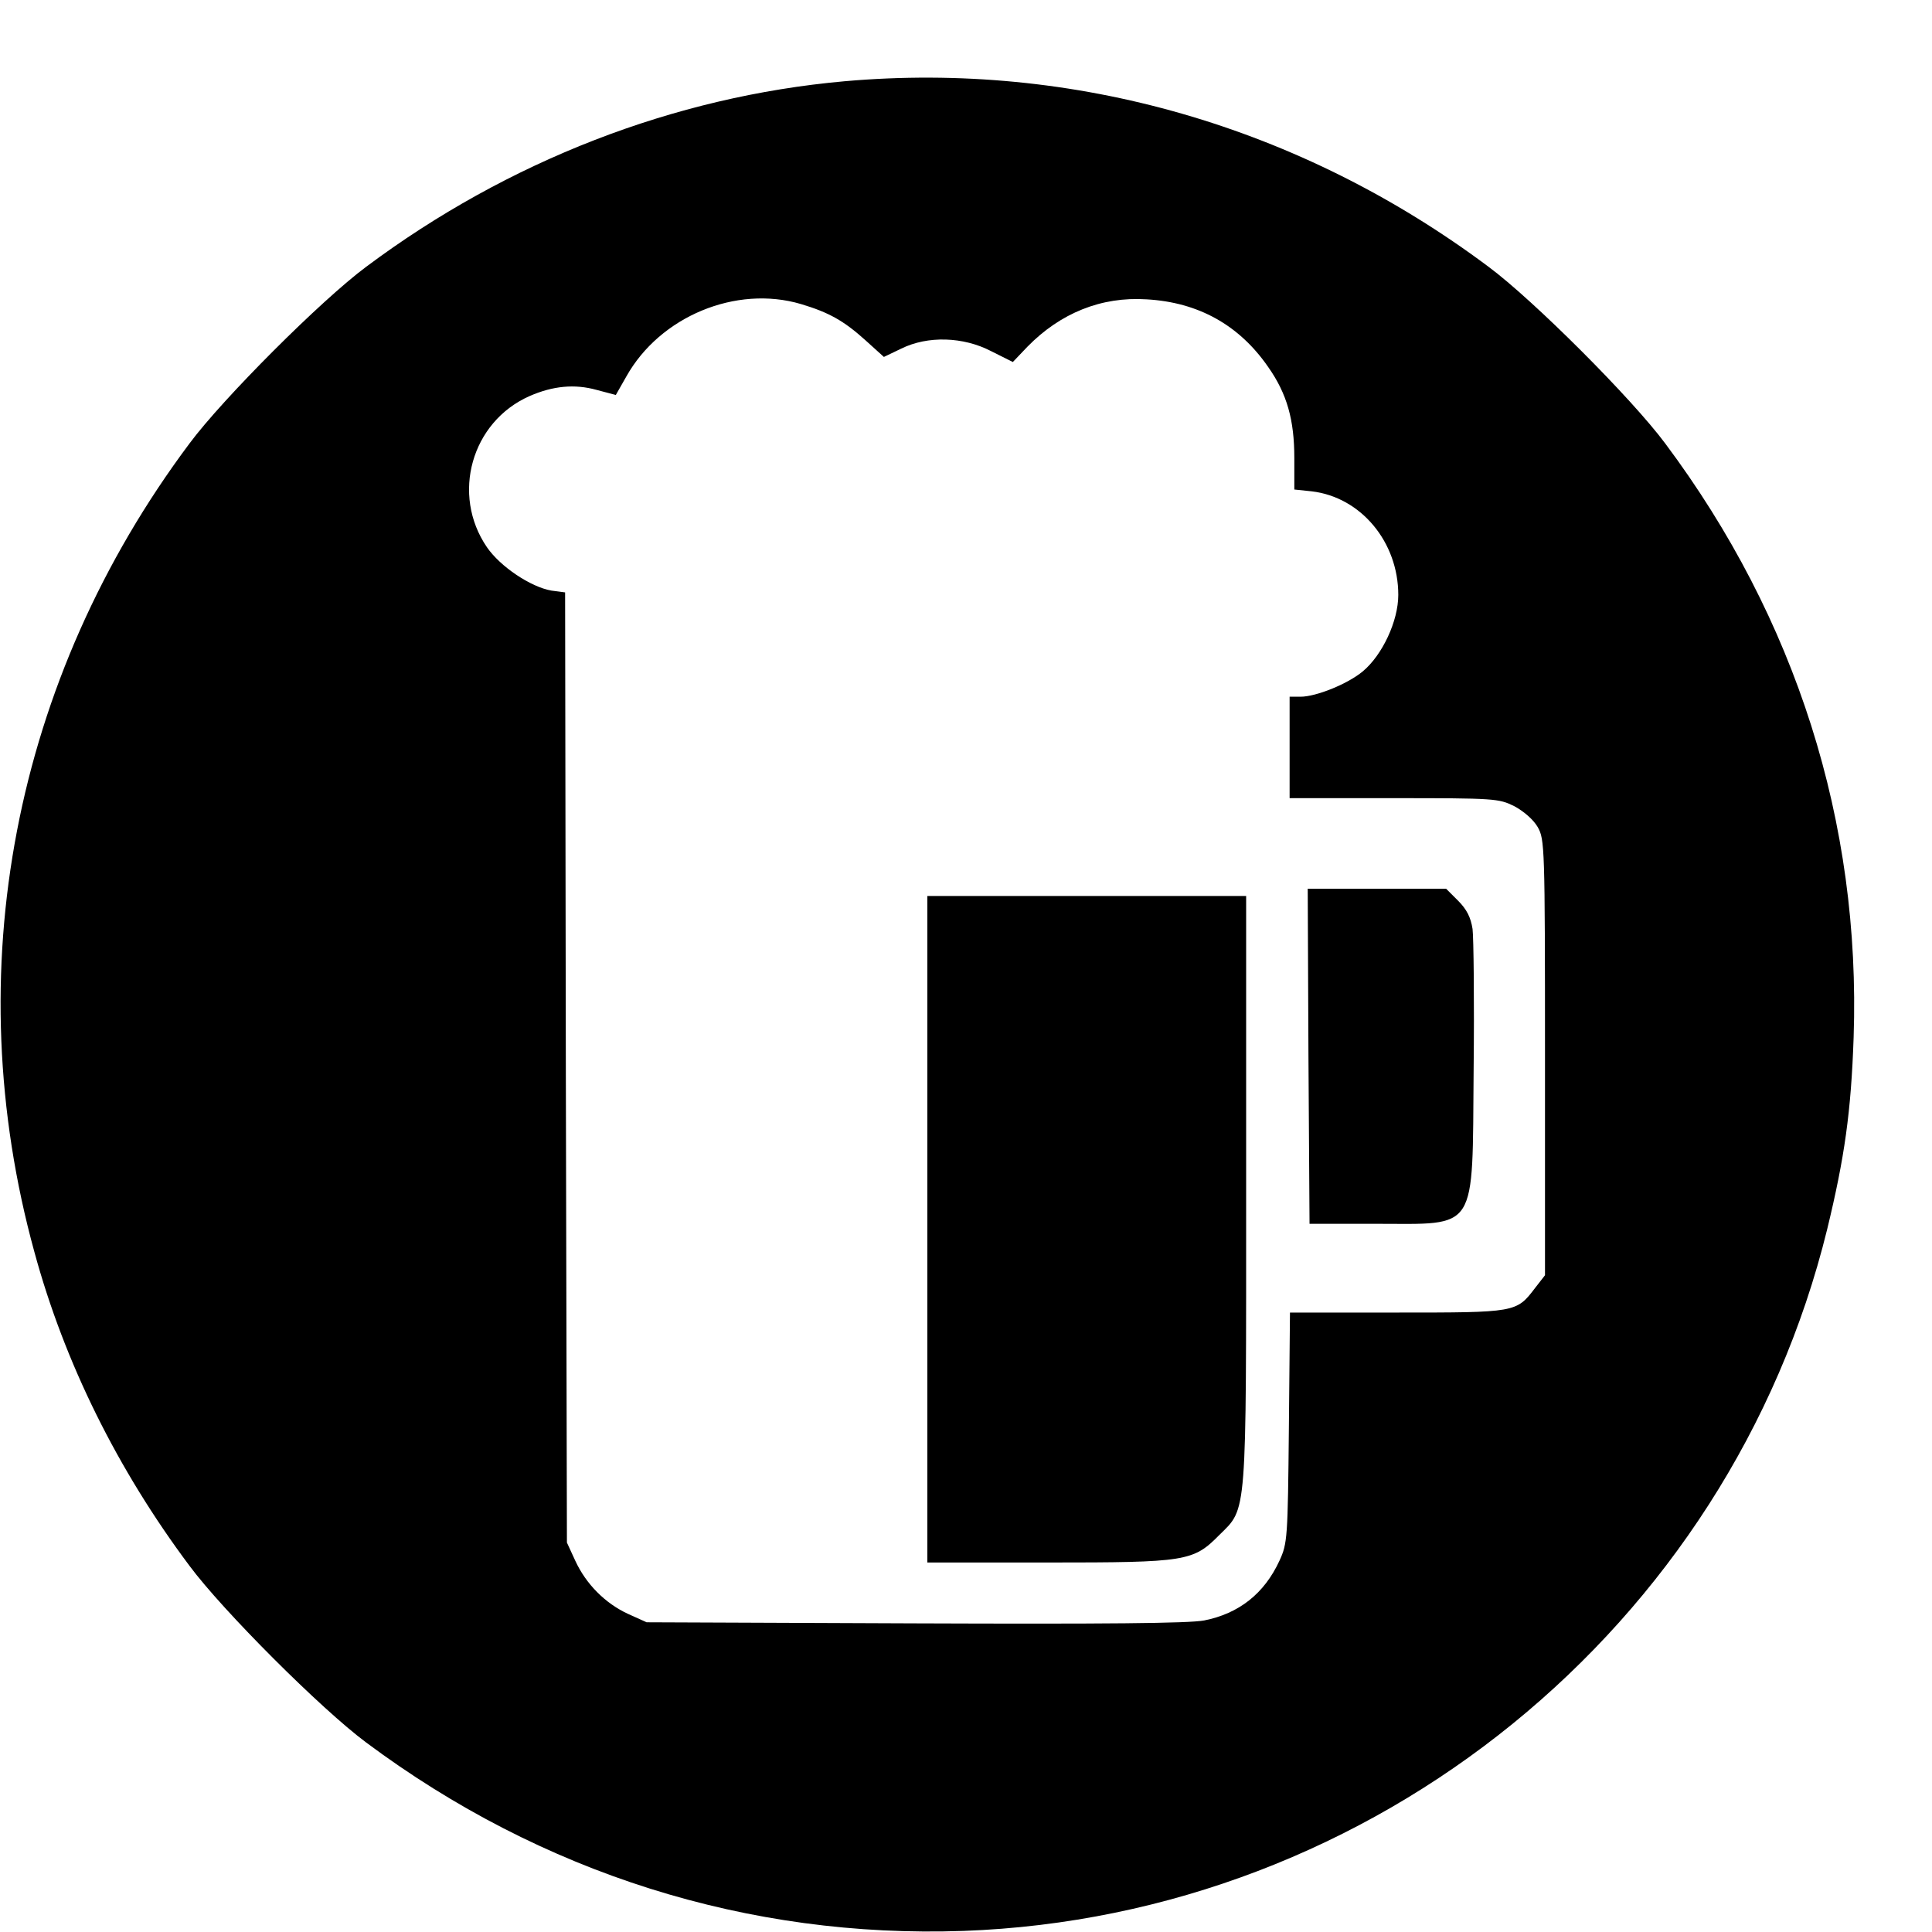 <?xml version="1.0" standalone="no"?>
<!DOCTYPE svg PUBLIC "-//W3C//DTD SVG 20010904//EN"
 "http://www.w3.org/TR/2001/REC-SVG-20010904/DTD/svg10.dtd">
<svg version="1.0" xmlns="http://www.w3.org/2000/svg"
 width="16pt" height="16pt" viewBox="0 0 16 16"
 preserveAspectRatio="xMidYMid meet">
<g transform="translate(0,16) scale(0.003,-0.003)"
fill="#000000" stroke="none">
<path d="M2331 5109 c-470 -42 -929 -220 -1320 -512 -124 -92 -396 -364 -488
-488 -486 -650 -641 -1458 -428 -2232 83 -305 229 -600 428 -866 92 -124 364
-396 488 -488 484 -361 1055 -541 1649 -520 1133 41 2114 838 2384 1937 48
198 66 324 73 530 20 592 -159 1156 -520 1639 -92 124 -364 396 -488 488 -519
388 -1145 568 -1778 512z m-120 -615 c77 -23 118 -46 177 -99 l52 -47 48 23
c73 36 171 33 248 -7 l60 -30 40 42 c91 93 204 139 329 131 143 -8 256 -71
336 -187 52 -74 72 -146 72 -251 l0 -87 48 -5 c136 -16 239 -140 239 -286 0
-72 -44 -166 -98 -211 -42 -35 -129 -70 -172 -70 l-30 0 0 -140 0 -140 288 0
c279 0 289 -1 332 -22 26 -14 53 -37 65 -58 19 -34 20 -51 20 -636 l0 -601
-28 -36 c-51 -67 -53 -67 -381 -67 l-295 0 -3 -317 c-3 -307 -4 -320 -26 -368
-42 -91 -112 -146 -208 -165 -42 -8 -274 -10 -799 -8 l-740 3 -51 23 c-63 29
-116 82 -146 147 l-23 50 -3 1311 -2 1312 -38 5 c-57 10 -141 66 -178 120 -99
145 -43 346 118 417 64 28 124 34 185 17 l53 -14 29 51 c93 166 303 253 482
200z"/>
<path d="M3612 2418 l3 -463 181 0 c286 0 268 -28 272 425 2 190 0 365 -3 389
-5 32 -16 54 -40 78 l-33 33 -191 0 -191 0 2 -462z"/>
<path d="M2560 1940 l0 -920 333 0 c382 0 401 3 473 76 77 76 74 42 74 956 l0
808 -440 0 -440 0 0 -920z"/>
</g>
</svg>
